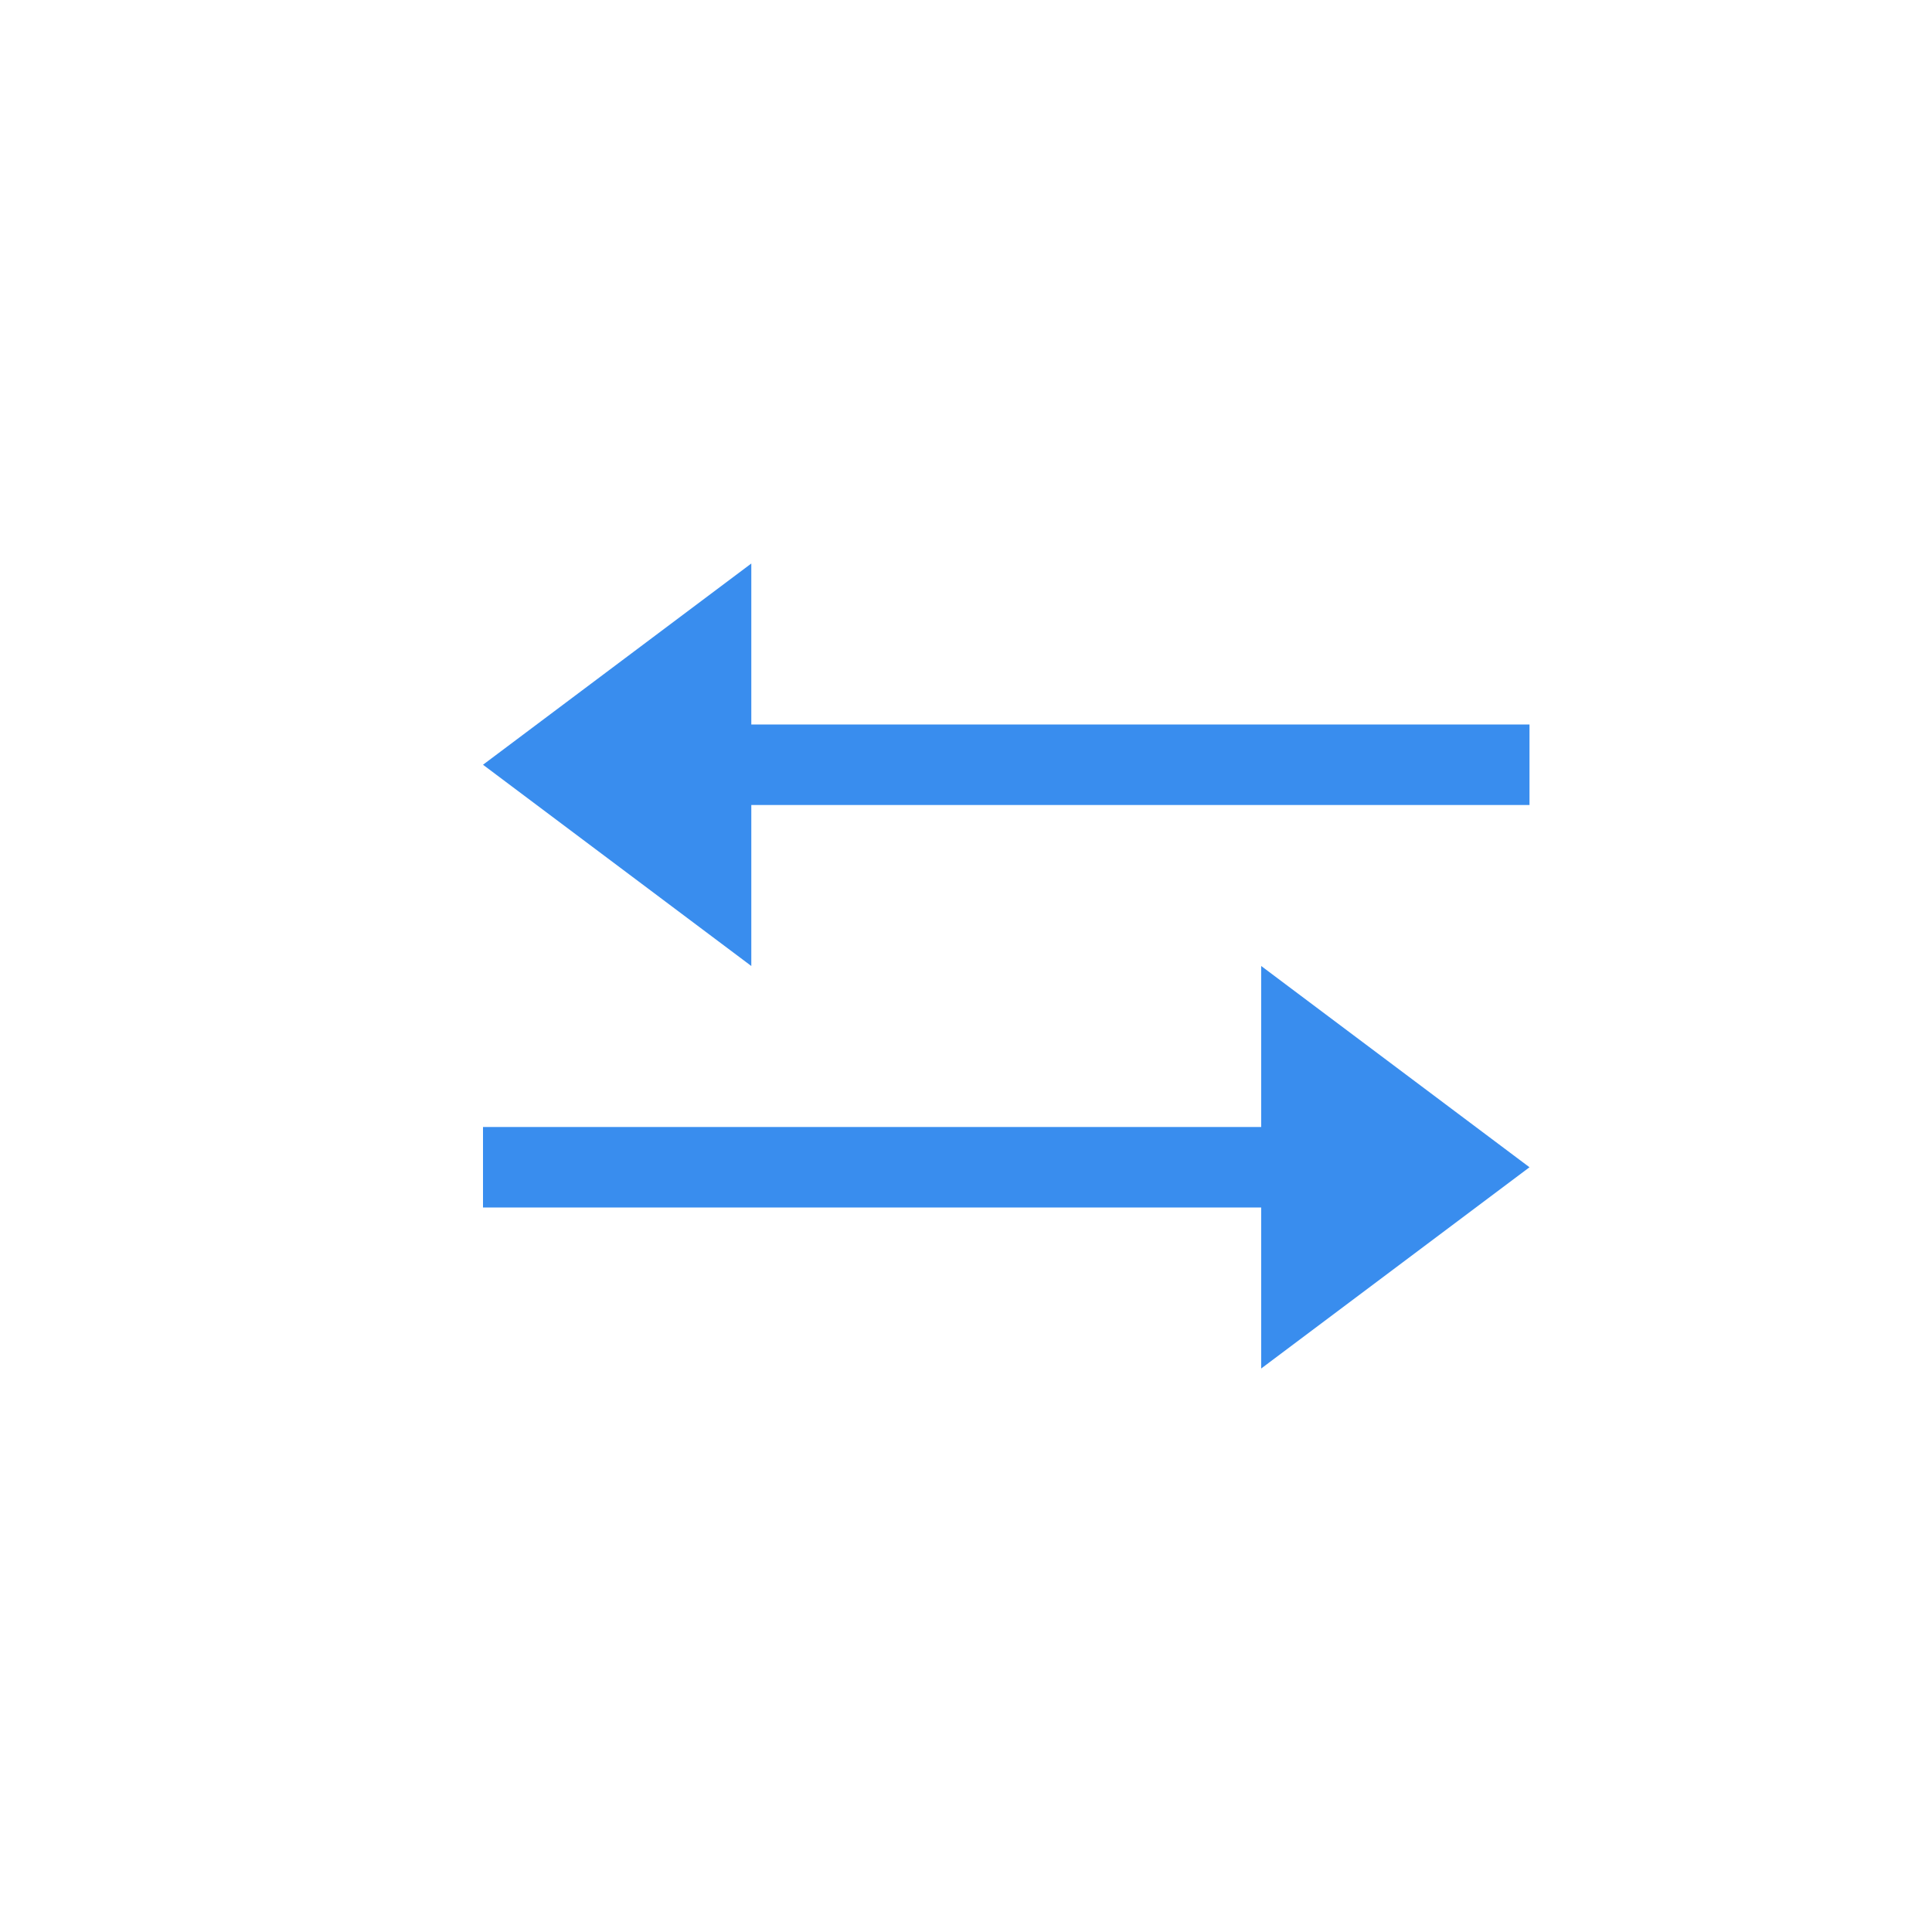 <?xml version="1.0" encoding="UTF-8" standalone="no"?>
<svg width="24px" height="24px" viewBox="0 0 24 24" version="1.1" xmlns="http://www.w3.org/2000/svg" xmlns:xlink="http://www.w3.org/1999/xlink" xmlns:sketch="http://www.bohemiancoding.com/sketch/ns">
    <!-- Generator: Sketch 3.5.2 (25235) - http://www.bohemiancoding.com/sketch -->
    <title>Group Copy 35</title>
    <desc>Created with Sketch.</desc>
    <defs></defs>
    <g id="markdown" stroke="none" stroke-width="1" fill="none" fill-rule="evenodd" sketch:type="MSPage">
        <g id="markdown－icon-copy" sketch:type="MSArtboardGroup" transform="translate(-822, -329)">
            <g id="Group" sketch:type="MSLayerGroup" transform="translate(230, 270)">
                <g id="Group-7" transform="translate(0, 59)"></g>
            </g>
            <g id="Group-2-Copy-3" sketch:type="MSLayerGroup" transform="translate(238, 330)" fill="#398DEE">
                <g id="Group-4-Copy-2" transform="translate(590, 6)" sketch:type="MSShapeGroup">
                    <g id="Group-3-Copy-2" transform="translate(6.5, 2.5) rotate(-180) translate(-6.5, -2.5) ">
                        <rect id="Rectangle-4343" x="1.11022302e-16" y="2" width="11" height="1"></rect>
                        <path d="M9.667,5 L9.667,-8.8817842e-16 L13,2.5 L9.667,5 Z" id="Triangle-351"></path>
                    </g>
                    <g id="Group-3-Copy-3" transform="translate(0, 5)">
                        <rect id="Rectangle-4343" x="0" y="2" width="11" height="1"></rect>
                        <path d="M9.667,5 L9.667,0 L13,2.5 L9.667,5 Z" id="Triangle-351"></path>
                    </g>
                </g>
            </g>
        </g>
    </g>
</svg>
